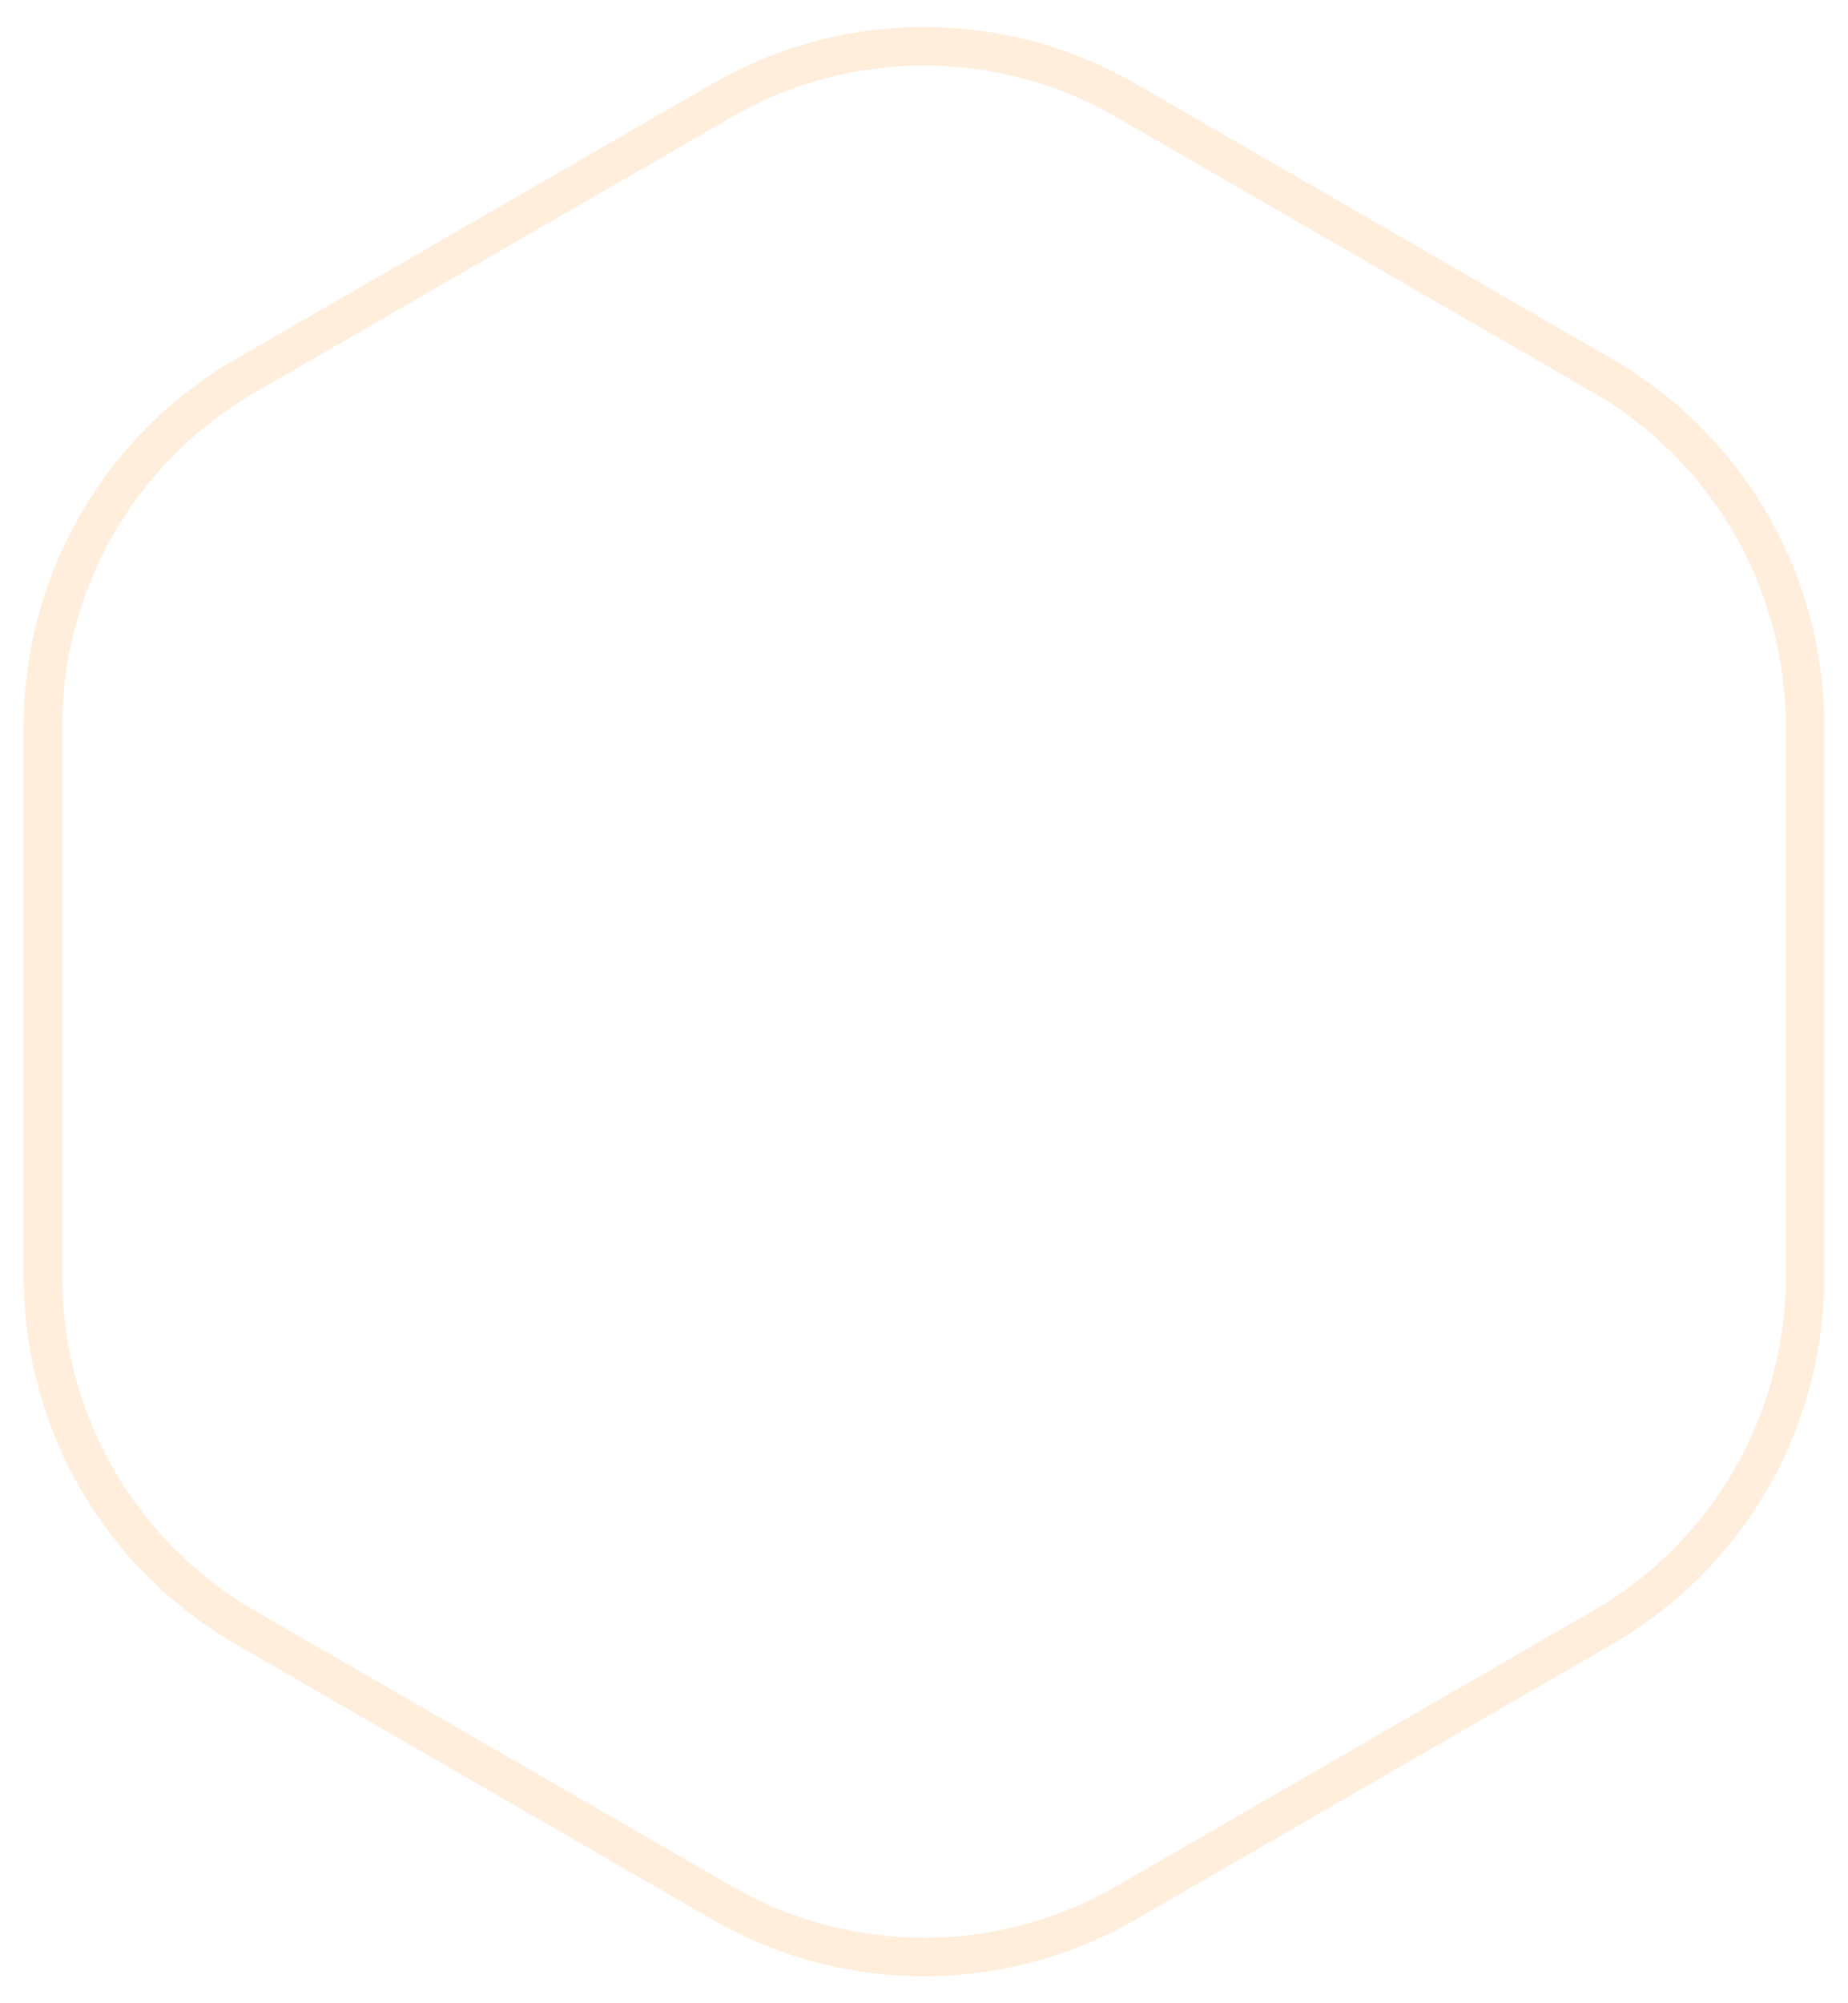 <svg xmlns="http://www.w3.org/2000/svg" width="48" height="52"><path d="M18.75 2.609a10.5 10.5 0 0 1 10.5 0l12.383 7.149a10.5 10.5 0 0 1 5.25 9.093v14.298a10.5 10.5 0 0 1-5.25 9.093l-12.383 7.15a10.5 10.5 0 0 1-10.5 0L6.367 42.243a10.5 10.5 0 0 1-5.25-9.093V18.851a10.5 10.5 0 0 1 5.25-9.093L18.75 2.609z" opacity=".2" stroke="#ffae50" fill="none"/></svg>